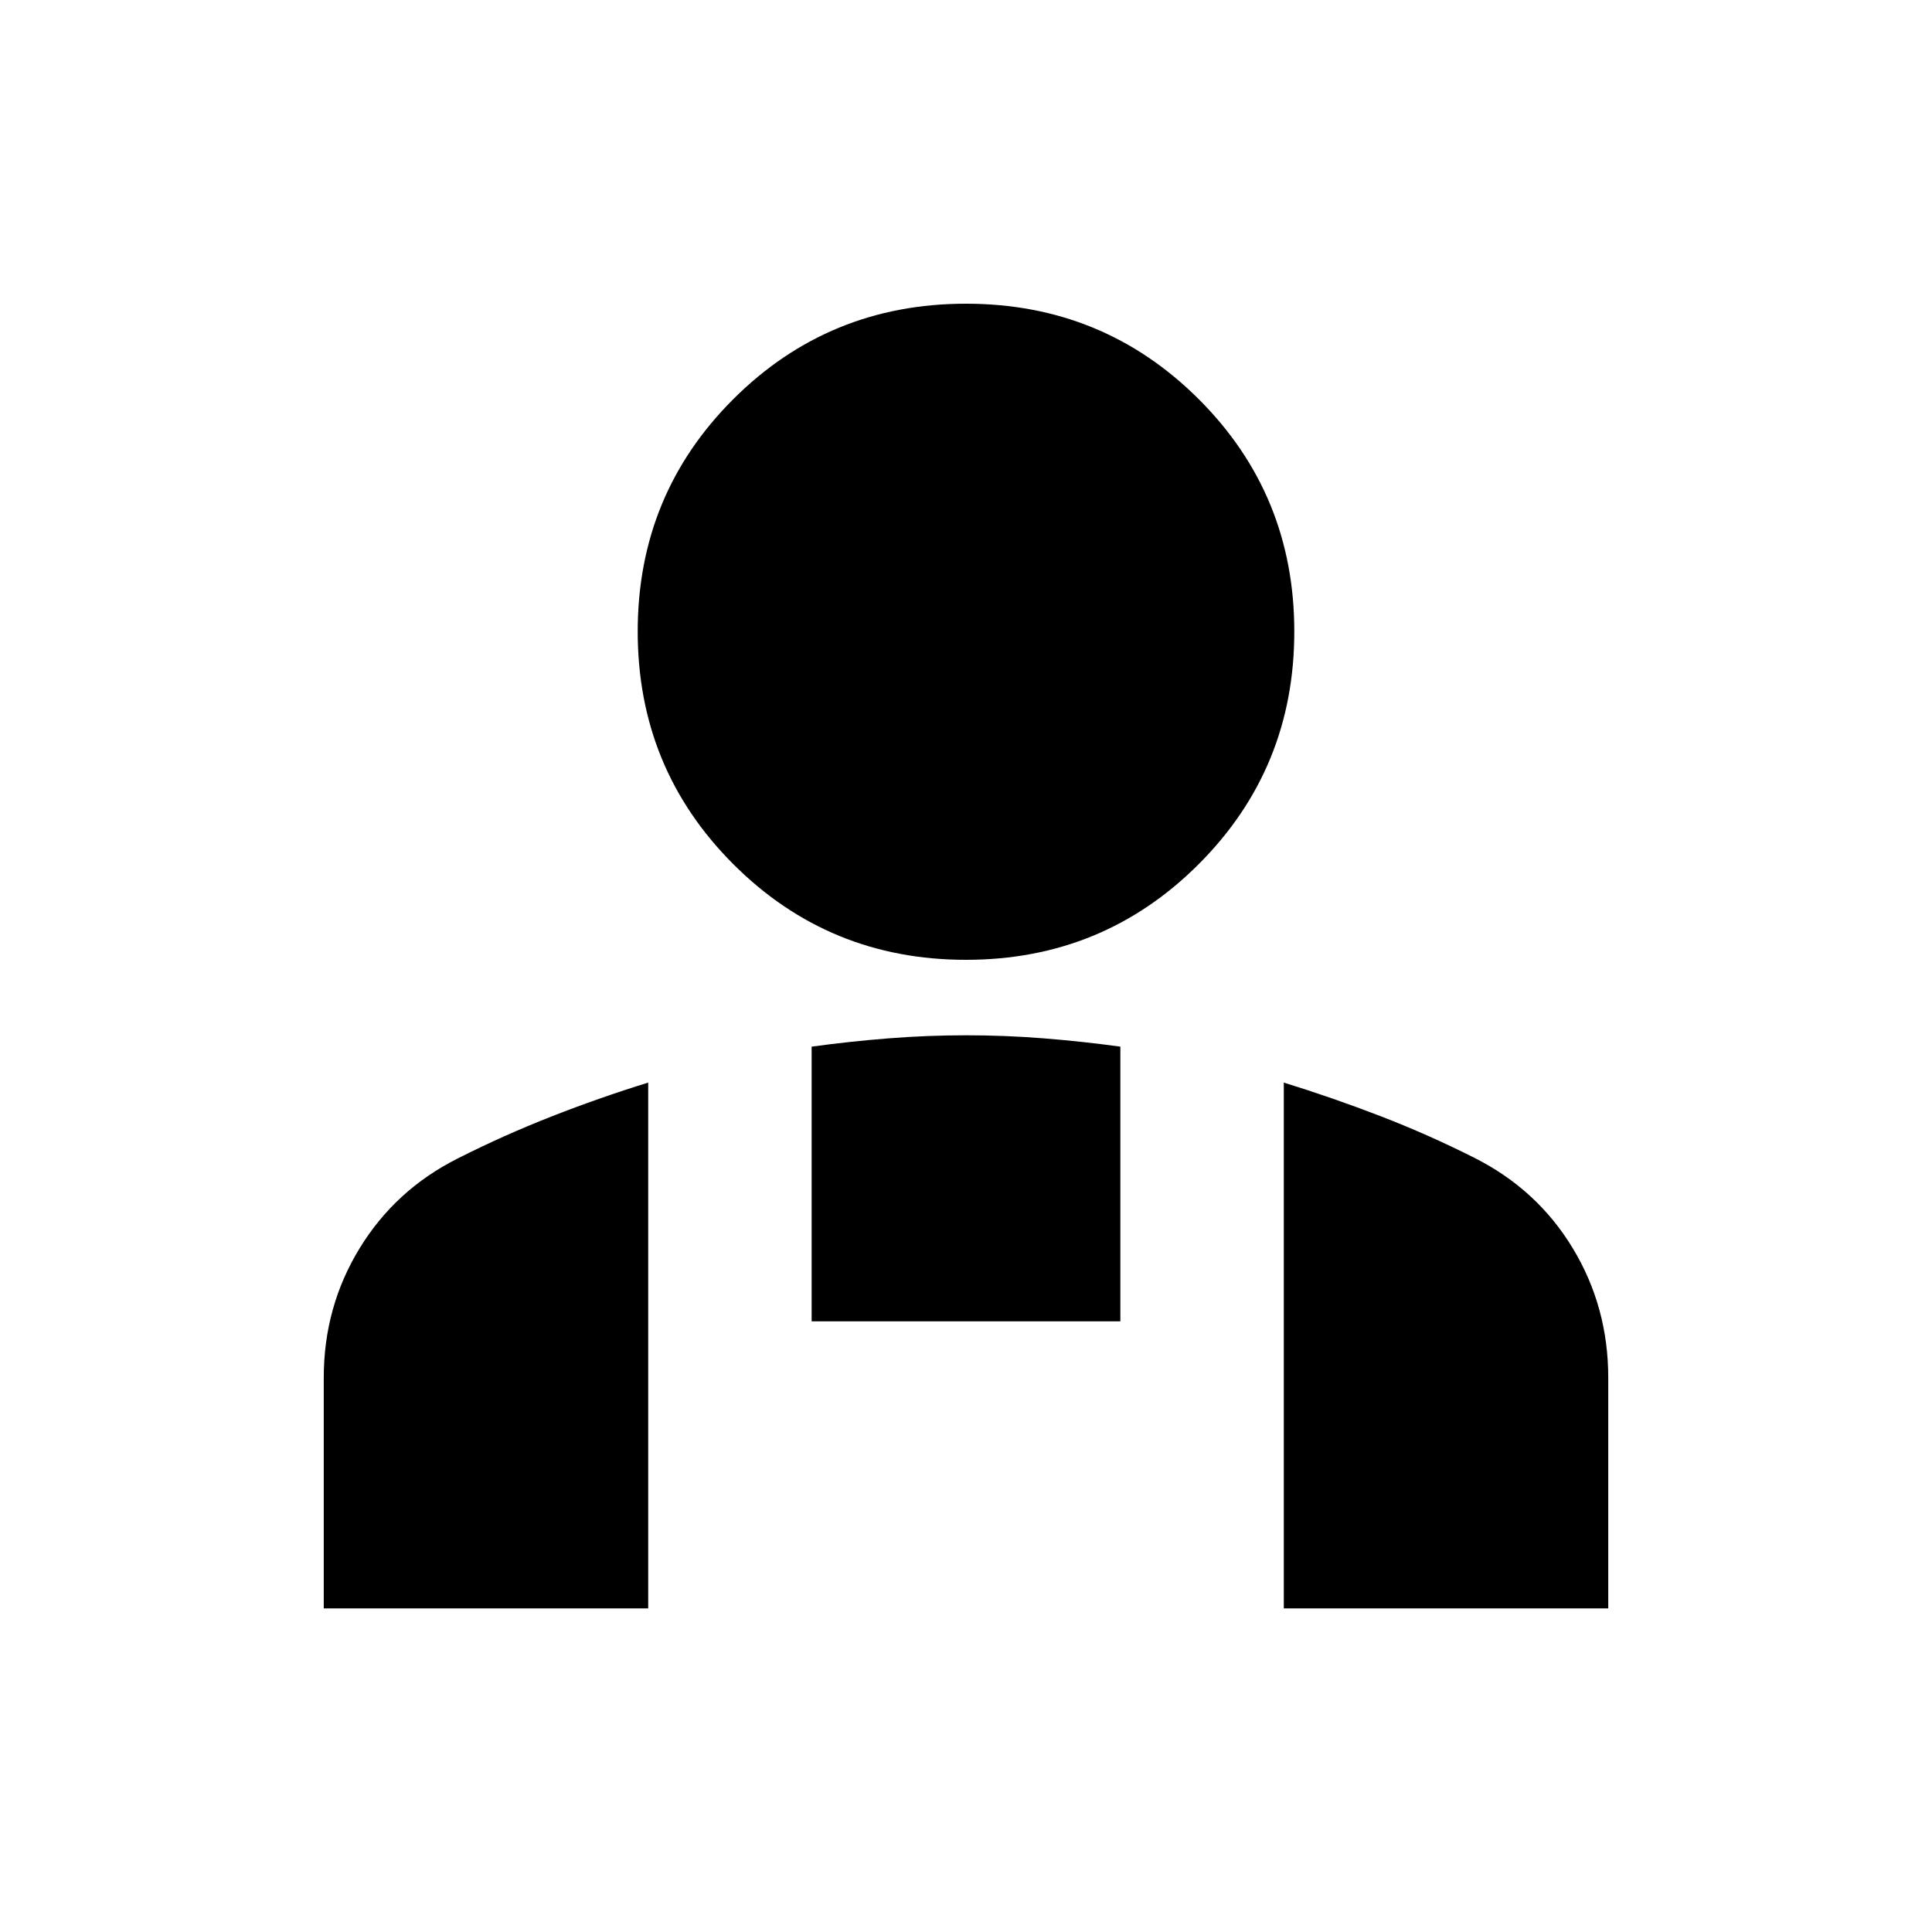 <svg xmlns="http://www.w3.org/2000/svg" height="24" viewBox="0 -960 960 960" width="24"><path d="M480-483.07q-68.09 0-115.61-47.52-47.52-47.52-47.52-115.61 0-68.08 47.52-115.49 47.52-47.4 115.61-47.4t115.61 47.4q47.52 47.41 47.52 115.49 0 68.09-47.52 115.61-47.52 47.52-115.61 47.52ZM637.91-160.8v-261.27q24.24 7.5 48.01 16.66 23.76 9.16 46.56 20.66 31.24 15.68 48.94 44.86 17.71 29.18 17.71 64.48v114.61H637.91ZM403.3-303.43v-136.5q19.05-2.61 38.23-4.12 19.18-1.52 38.6-1.52 19.41 0 38.47 1.52 19.05 1.51 38.1 4.12v136.5H403.3ZM160.87-160.8v-114.61q0-35.15 17.78-64.26 17.79-29.11 48.76-44.68 22.83-11.55 46.64-20.88 23.8-9.34 48.04-16.84v261.27H160.87Z"/></svg>